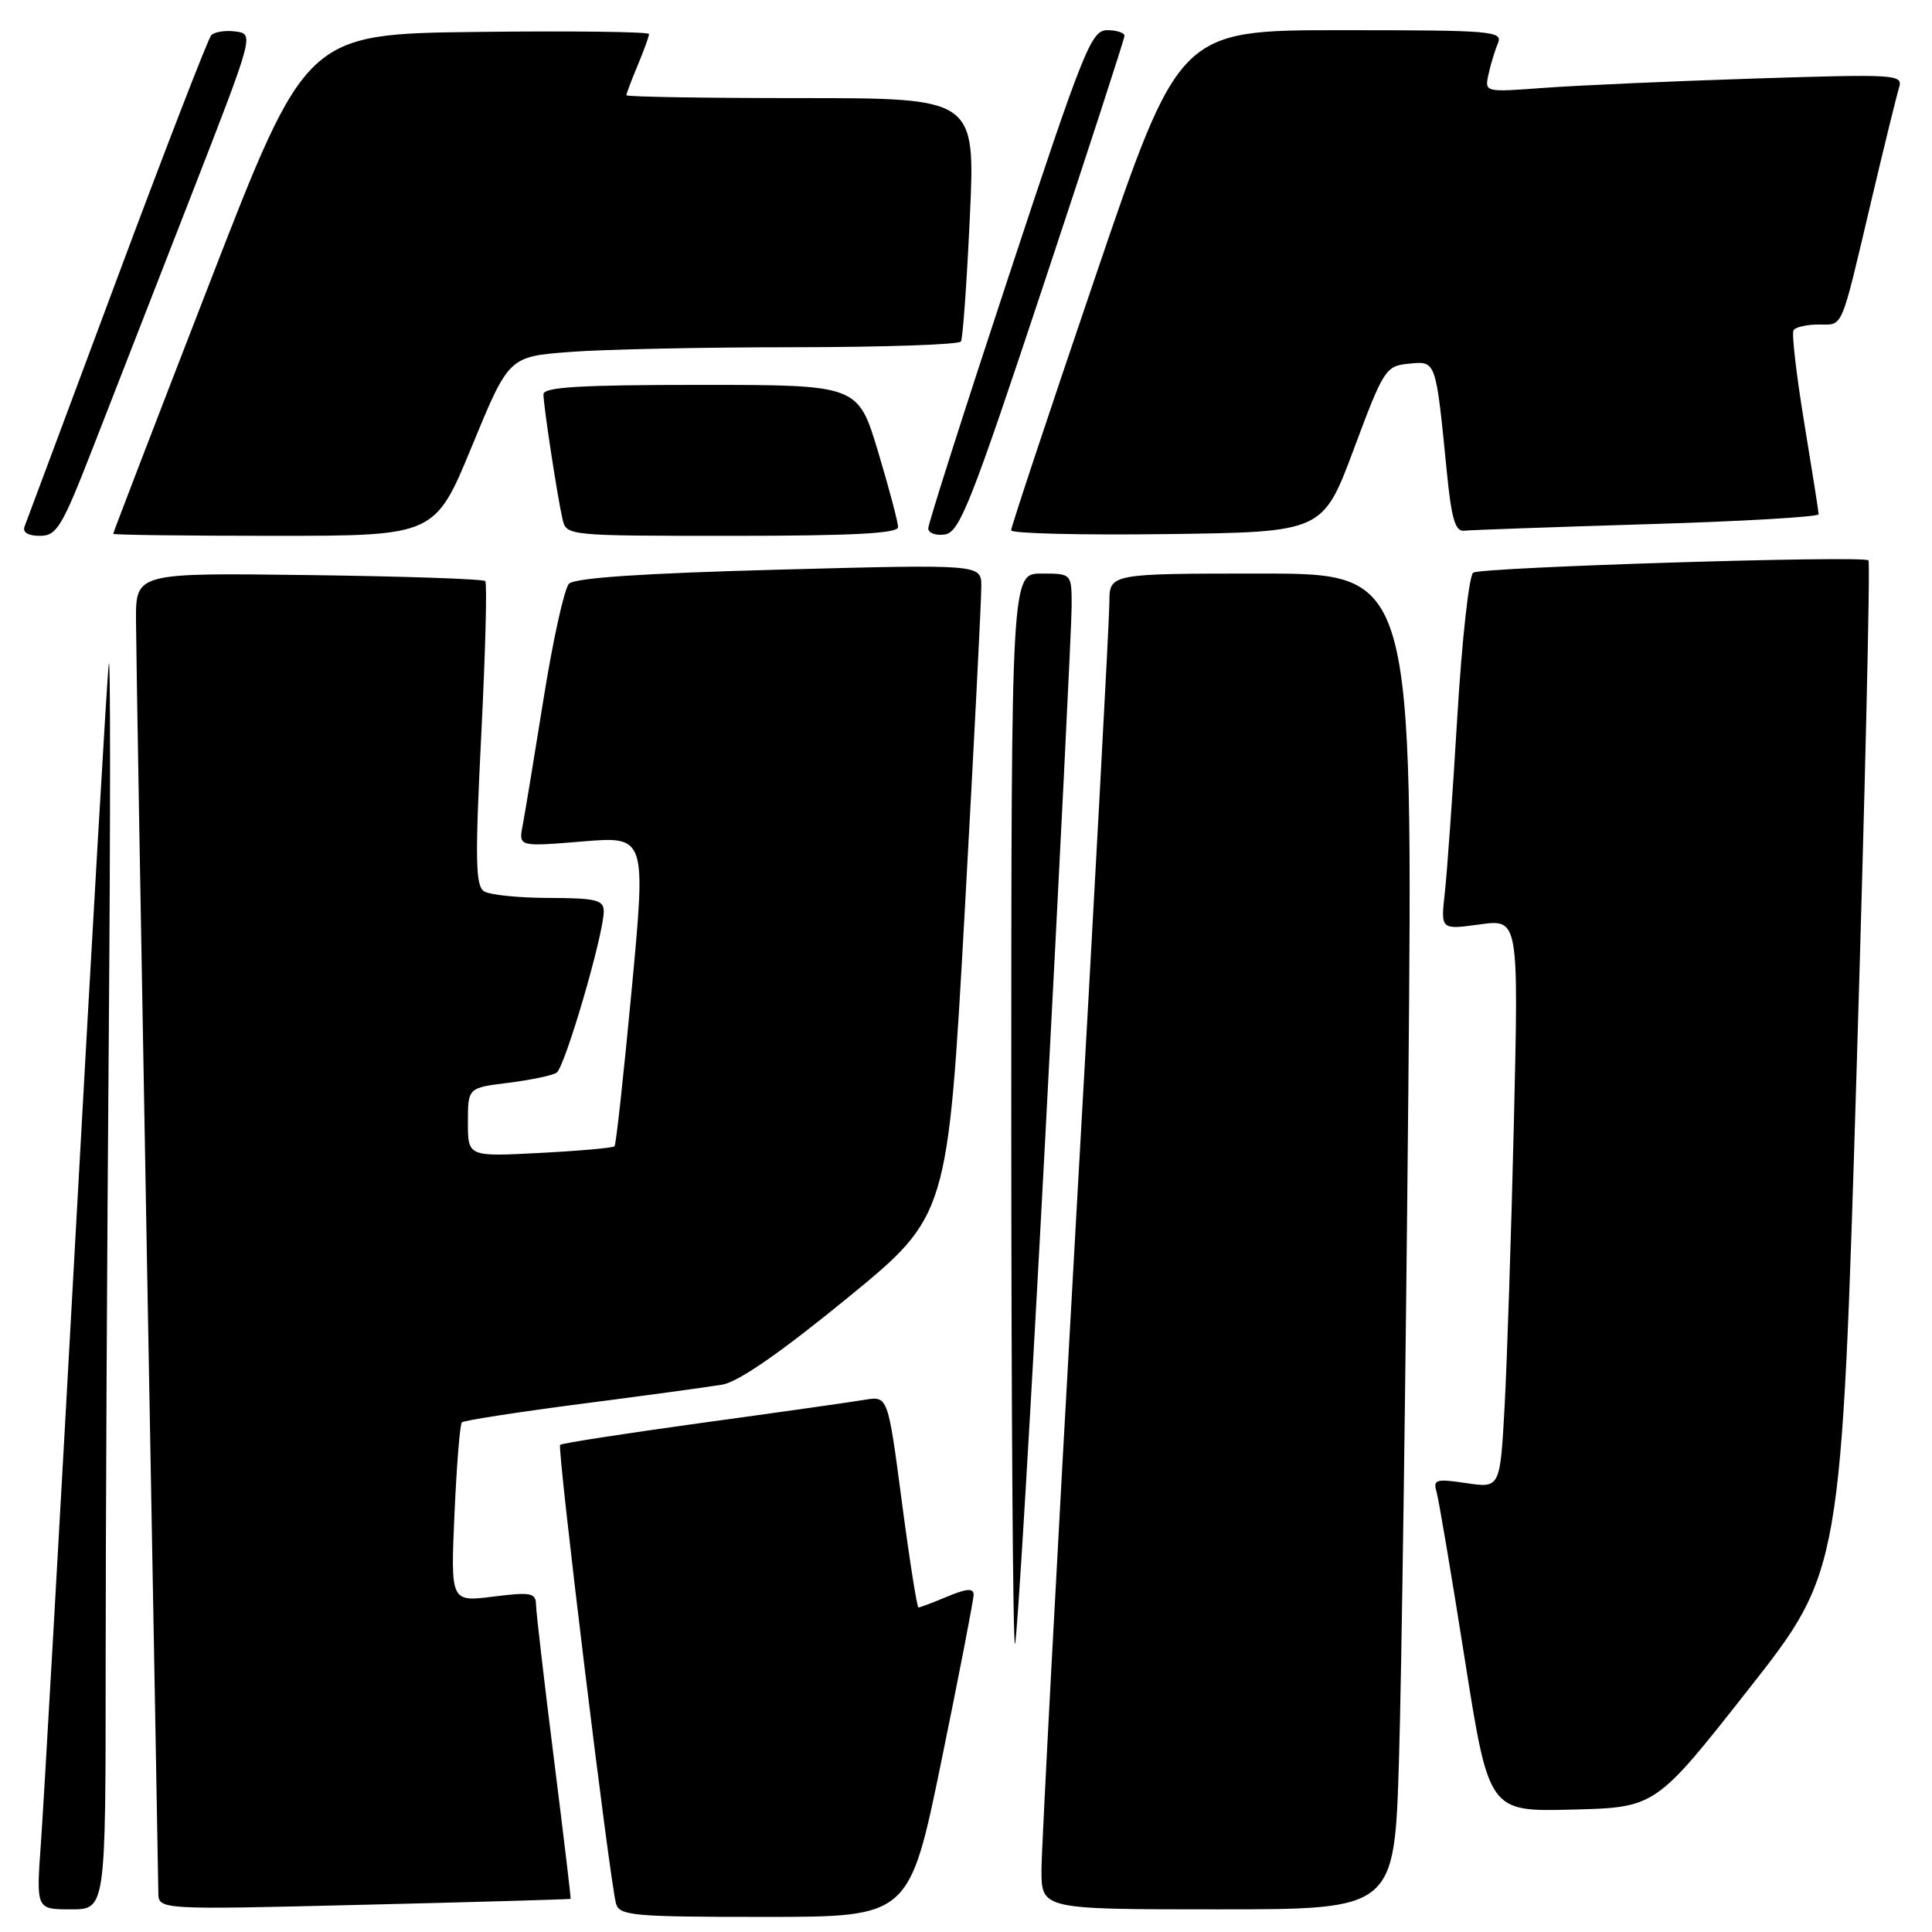<?xml version="1.0" encoding="UTF-8" standalone="no"?>
<!DOCTYPE svg PUBLIC "-//W3C//DTD SVG 1.1//EN" "http://www.w3.org/Graphics/SVG/1.1/DTD/svg11.dtd" >
<svg xmlns="http://www.w3.org/2000/svg" xmlns:xlink="http://www.w3.org/1999/xlink" version="1.1" viewBox="0 0 256 256">
 <g >
 <path fill="currentColor"
d=" M 124.76 233.25 C 127.10 221.84 129.01 211.96 129.01 211.30 C 129.00 210.42 128.09 210.48 125.53 211.55 C 123.62 212.35 121.90 213.00 121.70 213.00 C 121.51 213.00 120.51 206.69 119.50 198.99 C 117.65 184.97 117.65 184.97 114.58 185.48 C 112.88 185.77 103.20 187.14 93.05 188.53 C 82.90 189.93 74.43 191.24 74.22 191.45 C 73.80 191.87 80.81 249.45 81.63 252.25 C 82.09 253.84 83.91 254.00 101.32 254.00 C 120.50 254.00 120.50 254.00 124.76 233.25 Z  M 14.00 220.75 C 14.00 203.01 14.19 165.10 14.42 136.50 C 14.64 107.90 14.64 86.08 14.41 88.00 C 14.18 89.92 12.20 123.90 10.02 163.50 C 7.84 203.10 5.77 239.44 5.42 244.25 C 4.79 253.00 4.79 253.00 9.39 253.00 C 14.00 253.00 14.00 253.00 14.00 220.75 Z  M 75.61 251.61 C 75.67 251.55 74.67 243.18 73.39 233.00 C 72.11 222.82 71.05 213.68 71.03 212.68 C 71.00 211.05 70.40 210.93 65.35 211.56 C 59.71 212.27 59.71 212.27 60.22 200.60 C 60.51 194.18 60.94 188.72 61.20 188.47 C 61.45 188.22 68.59 187.11 77.08 186.01 C 85.56 184.91 93.94 183.77 95.71 183.47 C 97.83 183.11 103.44 179.23 112.25 172.02 C 125.58 161.12 125.58 161.12 127.83 120.81 C 129.06 98.64 130.05 79.21 130.03 77.64 C 130.00 74.77 130.00 74.77 103.25 75.48 C 85.24 75.96 76.14 76.57 75.39 77.35 C 74.78 77.98 73.27 84.80 72.04 92.50 C 70.81 100.20 69.56 107.78 69.26 109.35 C 68.71 112.20 68.71 112.20 77.16 111.50 C 85.61 110.80 85.61 110.80 83.70 131.15 C 82.65 142.34 81.63 151.67 81.43 151.89 C 81.22 152.10 76.77 152.50 71.53 152.77 C 62.00 153.27 62.00 153.27 62.00 148.71 C 62.00 144.14 62.00 144.14 67.35 143.48 C 70.29 143.11 73.17 142.51 73.74 142.15 C 74.84 141.47 80.00 123.82 80.00 120.75 C 80.00 119.25 78.98 119.00 72.75 118.98 C 68.76 118.98 64.89 118.58 64.14 118.10 C 63.00 117.39 62.94 113.87 63.77 97.37 C 64.32 86.44 64.56 77.28 64.30 77.00 C 64.05 76.72 53.52 76.36 40.92 76.20 C 18.00 75.90 18.00 75.90 18.02 82.20 C 18.03 85.66 18.70 124.50 19.50 168.50 C 20.30 212.50 20.97 249.53 20.98 250.78 C 21.00 253.06 21.00 253.06 48.25 252.39 C 63.24 252.03 75.55 251.67 75.61 251.61 Z  M 185.37 233.25 C 185.71 222.39 186.26 182.56 186.61 144.75 C 187.24 76.00 187.24 76.00 167.12 76.00 C 147.00 76.00 147.00 76.00 147.00 79.83 C 147.00 81.94 144.98 119.40 142.50 163.08 C 140.03 206.76 138.01 244.86 138.00 247.75 C 138.00 253.00 138.00 253.00 161.38 253.00 C 184.77 253.00 184.77 253.00 185.37 233.25 Z  M 231.68 223.85 C 243.99 208.20 243.99 208.20 246.02 141.45 C 247.13 104.74 247.84 74.50 247.58 74.25 C 246.91 73.58 196.38 75.15 195.21 75.88 C 194.66 76.22 193.71 84.83 193.10 95.00 C 192.49 105.17 191.74 115.68 191.44 118.35 C 190.90 123.20 190.90 123.20 196.07 122.49 C 201.23 121.78 201.23 121.78 200.60 148.64 C 200.25 163.41 199.69 180.38 199.37 186.35 C 198.77 197.19 198.77 197.19 194.29 196.52 C 190.27 195.92 189.87 196.04 190.35 197.68 C 190.64 198.68 192.32 208.63 194.08 219.78 C 197.28 240.06 197.28 240.06 208.33 239.78 C 219.37 239.50 219.37 239.50 231.68 223.85 Z  M 138.49 150.99 C 140.42 114.49 142.00 82.69 142.00 80.32 C 142.00 76.00 142.00 76.00 138.00 76.00 C 134.00 76.00 134.00 76.00 134.00 147.17 C 134.00 186.31 134.22 218.11 134.49 217.84 C 134.76 217.57 136.56 187.49 138.49 150.99 Z  M 12.34 59.25 C 14.86 52.79 20.69 37.83 25.30 26.00 C 33.67 4.50 33.67 4.50 31.21 4.17 C 29.86 3.99 28.41 4.22 27.99 4.67 C 27.57 5.13 21.94 19.67 15.48 37.00 C 9.02 54.33 3.53 69.06 3.26 69.75 C 2.96 70.54 3.70 71.00 5.28 71.00 C 7.53 71.00 8.20 69.88 12.34 59.25 Z  M 62.53 59.13 C 67.42 47.26 67.42 47.26 75.46 46.64 C 79.88 46.29 93.26 46.01 105.19 46.01 C 117.12 46.00 127.08 45.66 127.33 45.25 C 127.58 44.84 128.11 37.41 128.51 28.75 C 129.24 13.00 129.24 13.00 106.12 13.00 C 93.40 13.00 83.00 12.83 83.00 12.62 C 83.00 12.41 83.67 10.63 84.50 8.65 C 85.32 6.68 86.00 4.82 86.00 4.51 C 86.00 4.21 75.78 4.08 63.28 4.23 C 40.57 4.50 40.57 4.50 27.78 37.48 C 20.75 55.61 15.00 70.57 15.00 70.73 C 15.00 70.88 24.59 71.00 36.32 71.00 C 57.64 71.00 57.64 71.00 62.53 59.13 Z  M 119.00 69.85 C 119.00 69.21 117.81 64.71 116.35 59.85 C 113.69 51.00 113.69 51.00 92.85 51.00 C 76.83 51.00 72.00 51.29 72.01 52.25 C 72.02 53.79 73.83 65.68 74.53 68.75 C 75.04 71.00 75.04 71.00 97.02 71.00 C 112.97 71.00 119.00 70.68 119.00 69.85 Z  M 138.19 38.00 C 144.13 20.12 148.99 5.16 149.00 4.75 C 149.00 4.34 147.97 4.00 146.71 4.00 C 144.60 4.00 143.62 6.43 133.71 36.44 C 127.82 54.27 123.00 69.38 123.00 70.00 C 123.00 70.63 123.99 71.00 125.20 70.82 C 127.14 70.54 128.65 66.73 138.19 38.00 Z  M 179.39 59.50 C 183.36 48.86 183.61 48.49 186.69 48.19 C 190.32 47.84 190.23 47.61 191.71 62.50 C 192.32 68.72 192.83 70.46 194.00 70.32 C 194.82 70.23 205.74 69.84 218.25 69.46 C 230.76 69.09 240.99 68.49 240.98 68.14 C 240.97 67.79 240.11 62.33 239.07 56.01 C 238.03 49.69 237.39 44.18 237.65 43.76 C 237.91 43.34 239.41 43.00 240.99 43.00 C 244.29 43.00 243.83 44.09 247.98 26.50 C 249.67 19.35 251.31 12.66 251.63 11.64 C 252.18 9.85 251.42 9.80 232.35 10.41 C 221.43 10.76 208.95 11.32 204.61 11.64 C 196.72 12.23 196.72 12.23 197.23 9.87 C 197.51 8.56 198.07 6.71 198.48 5.75 C 199.17 4.11 197.80 4.00 177.73 4.00 C 156.25 4.00 156.25 4.00 145.11 36.75 C 138.98 54.76 133.97 69.85 133.98 70.27 C 133.99 70.69 143.29 70.92 154.64 70.77 C 175.28 70.50 175.28 70.50 179.39 59.50 Z "/>
</g>
</svg>